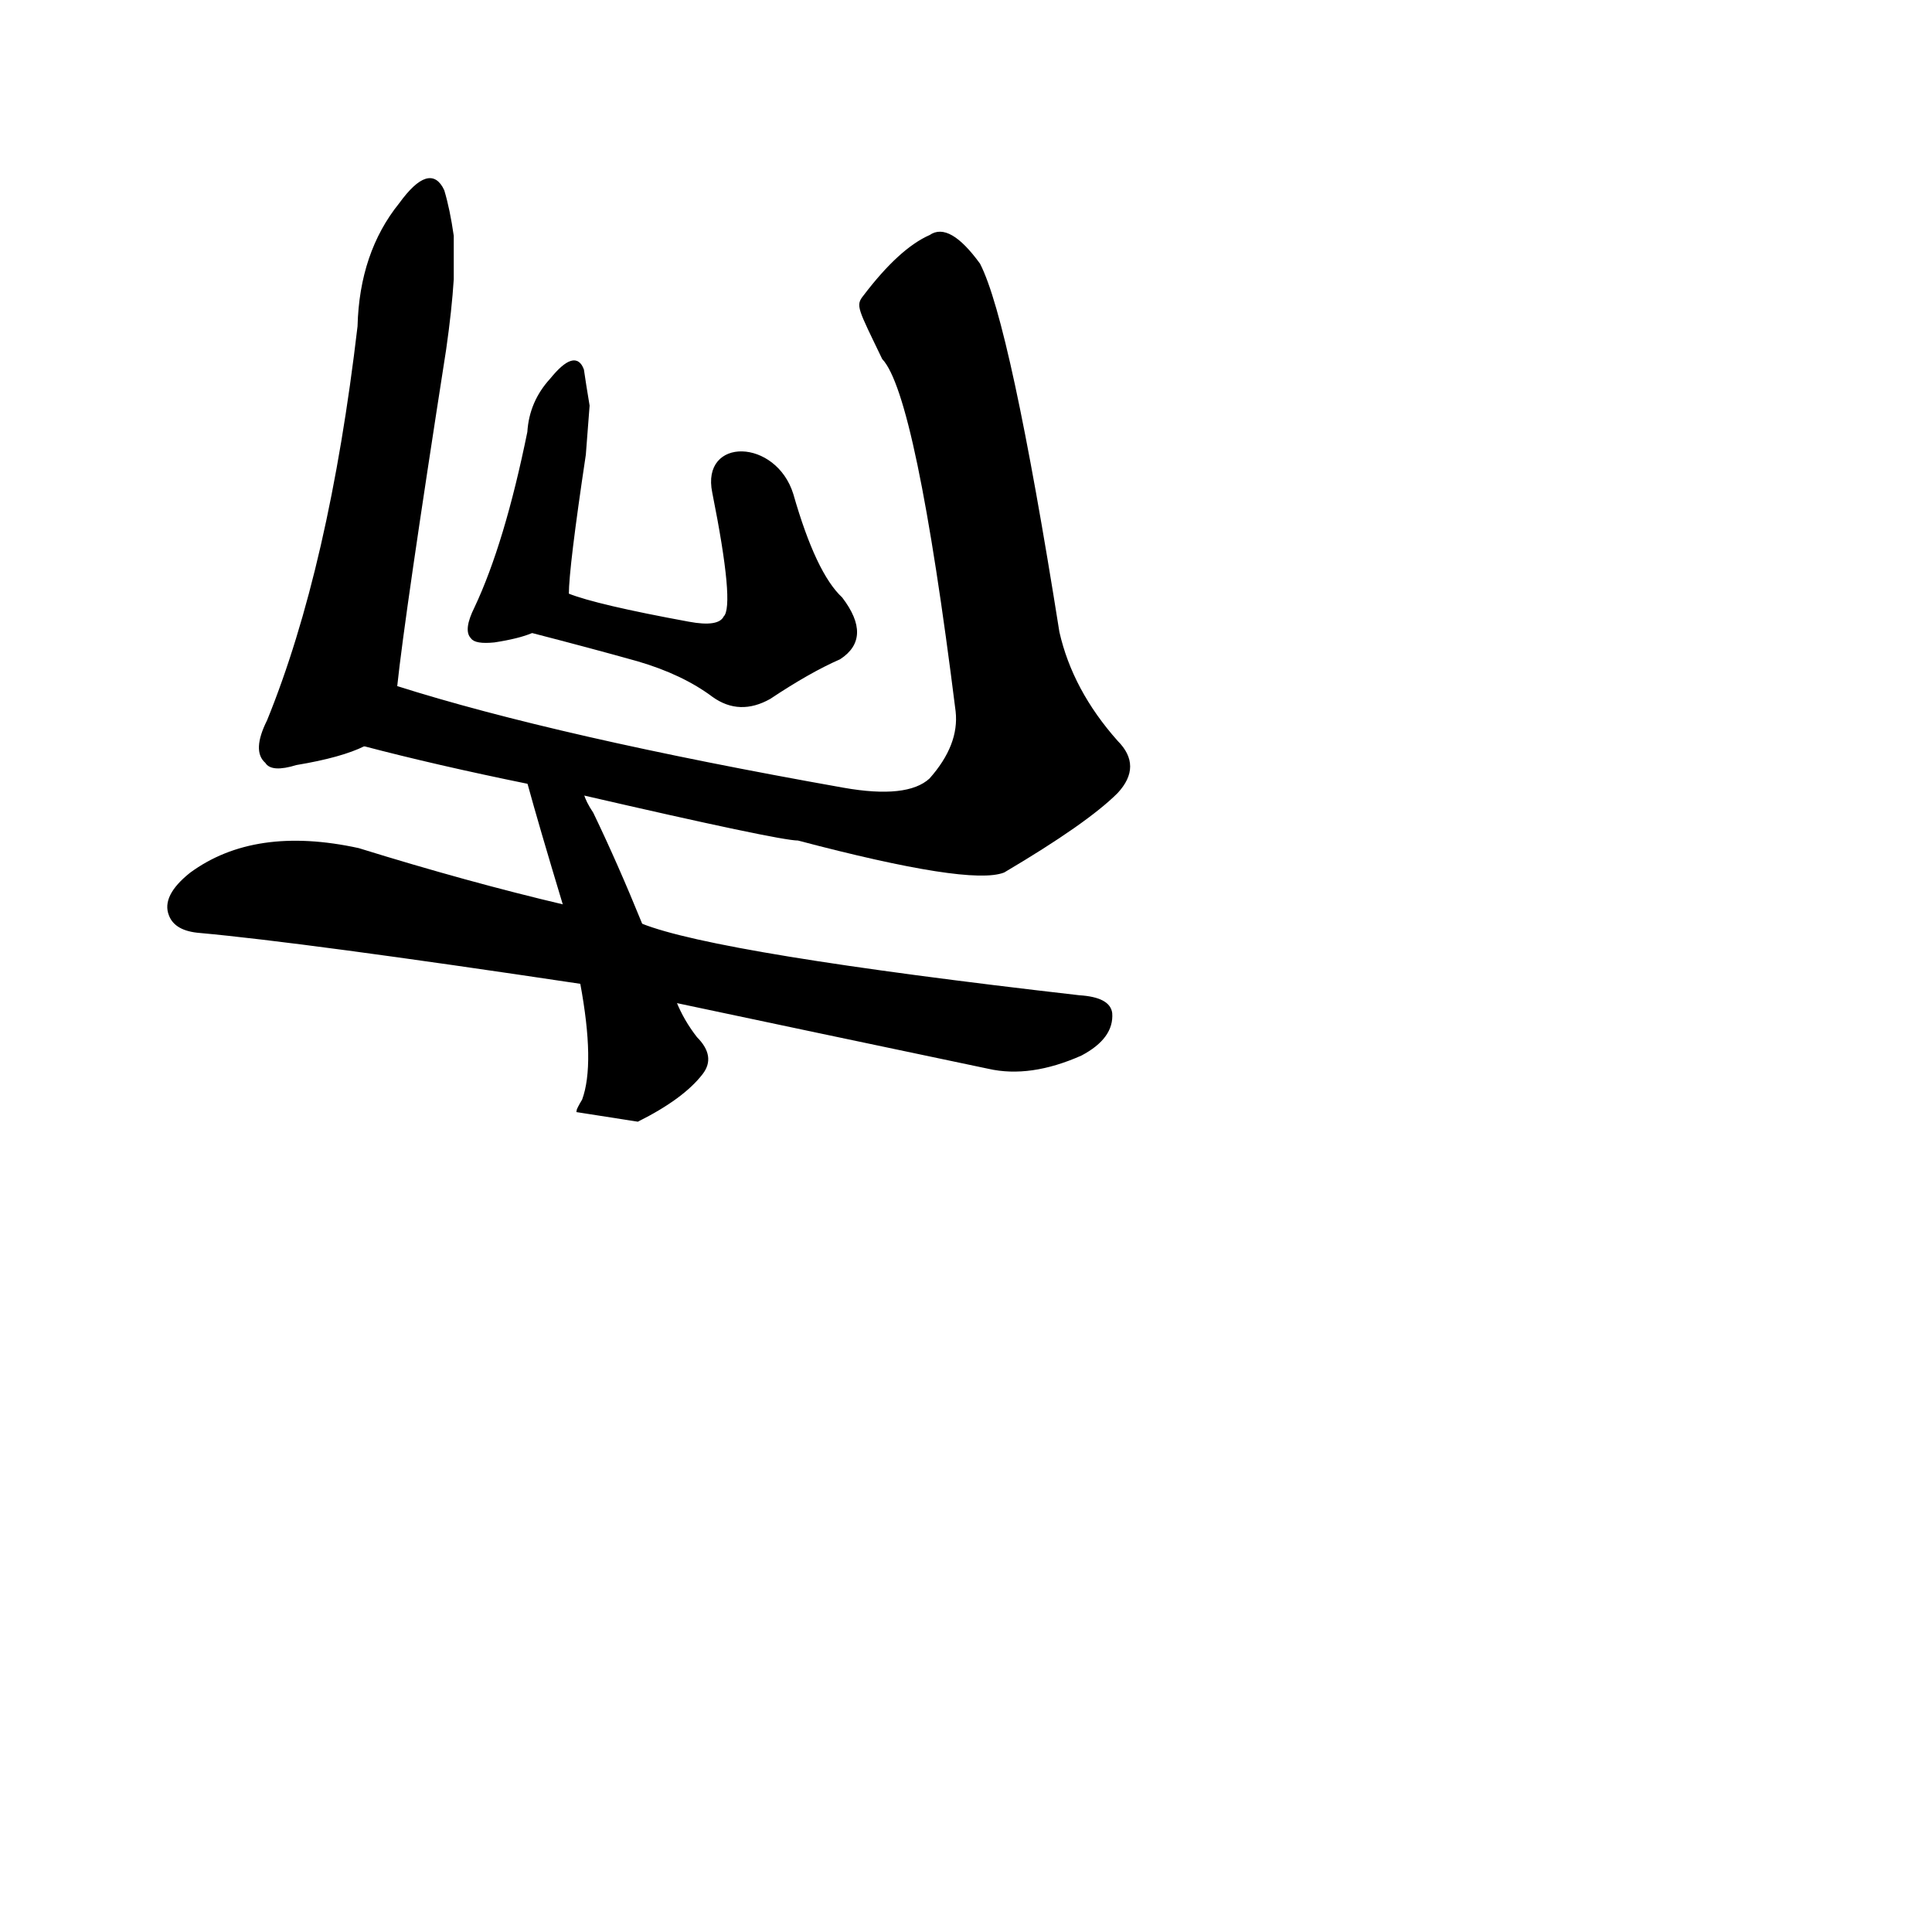 <?xml version="1.0" ?>
<svg baseProfile="full" height="1024" version="1.1" viewBox="0 0 1024 1024" width="1024" xmlns="http://www.w3.org/2000/svg" xmlns:ev="http://www.w3.org/2001/xml-events" xmlns:xlink="http://www.w3.org/1999/xlink">
	<defs/>
	<path d="M 340.0,490.0 Q 380.0,506.0 572.0,528.0 Q 588.0,529.0 589.0,537.0 Q 590.0,550.0 573.0,559.0 Q 546.0,571.0 524.0,566.0 Q 424.0,545.0 358.0,531.0 L 308.0,521.0 Q 161.0,499.0 106.0,494.0 Q 93.0,493.0 90.0,485.0 Q 86.0,475.0 101.0,463.0 Q 135.0,438.0 190.0,450.0 Q 248.0,468.0 299.0,480.0 L 340.0,490.0" fill="black" stroke="#000000"/>
	<path d="M 309.0,421.0 Q 310.0,425.0 314.0,431.0 Q 327.0,458.0 340.0,490.0 L 358.0,531.0 Q 362.0,541.0 369.0,550.0 Q 379.0,560.0 372.0,569.0 Q 362.0,582.0 338.0,594.0 L 306.0,589.0 Q 306.0,588.0 309.0,583.0 Q 316.0,564.0 308.0,521.0 L 299.0,480.0 Q 286.0,437.0 280.0,415.0 C 272.0,386.0 297.0,393.0 309.0,421.0" fill="black" stroke="#000000"/>
	<path d="M 193.0,395.0 Q 181.0,401.0 157.0,405.0 Q 144.0,409.0 141.0,404.0 Q 134.0,398.0 142.0,382.0 Q 175.0,301.0 190.0,173.0 Q 191.0,134.0 212.0,108.0 Q 228.0,86.0 235.0,101.0 Q 238.0,111.0 240.0,125.0 L 240.0,148.0 Q 239.0,164.0 236.0,185.0 Q 214.0,326.0 210.0,364.0 C 207.0,389.0 207.0,389.0 193.0,395.0" fill="black" stroke="#000000"/>
	<path d="M 458.0,157.0 Q 477.0,132.0 493.0,125.0 Q 503.0,118.0 519.0,140.0 Q 535.0,171.0 561.0,335.0 Q 568.0,366.0 592.0,393.0 Q 605.0,406.0 592.0,420.0 Q 576.0,436.0 532.0,462.0 Q 514.0,469.0 423.0,445.0 Q 413.0,445.0 309.0,421.0 L 280.0,415.0 Q 231.0,405.0 193.0,395.0 C 164.0,388.0 181.0,355.0 210.0,364.0 Q 295.0,391.0 447.0,418.0 Q 481.0,424.0 493.0,413.0 Q 509.0,395.0 507.0,377.0 Q 486.0,209.0 468.0,190.0 C 455.0,163.0 454.0,162.0 458.0,157.0" fill="black" stroke="#000000"/>
	<path d="M 282.0,335.0 Q 275.0,338.0 262.0,340.0 Q 252.0,341.0 250.0,338.0 Q 246.0,334.0 252.0,322.0 Q 268.0,288.0 280.0,229.0 Q 281.0,213.0 292.0,201.0 Q 305.0,185.0 309.0,196.0 Q 310.0,203.0 312.0,215.0 L 310.0,241.0 Q 301.0,301.0 301.0,315.0 C 300.0,328.0 300.0,328.0 282.0,335.0" fill="black" stroke="#000000"/>
	<path d="M 420.0,262.0 Q 432.0,304.0 446.0,317.0 Q 462.0,338.0 445.0,349.0 Q 429.0,356.0 408.0,370.0 Q 392.0,379.0 378.0,369.0 Q 362.0,357.0 338.0,350.0 Q 313.0,343.0 282.0,335.0 C 253.0,327.0 273.0,305.0 301.0,315.0 Q 316.0,321.0 365.0,330.0 Q 381.0,333.0 384.0,327.0 Q 390.0,321.0 378.0,261.0 C 372.0,232.0 411.0,233.0 420.0,262.0" fill="black" stroke="#000000"/>
</svg>
